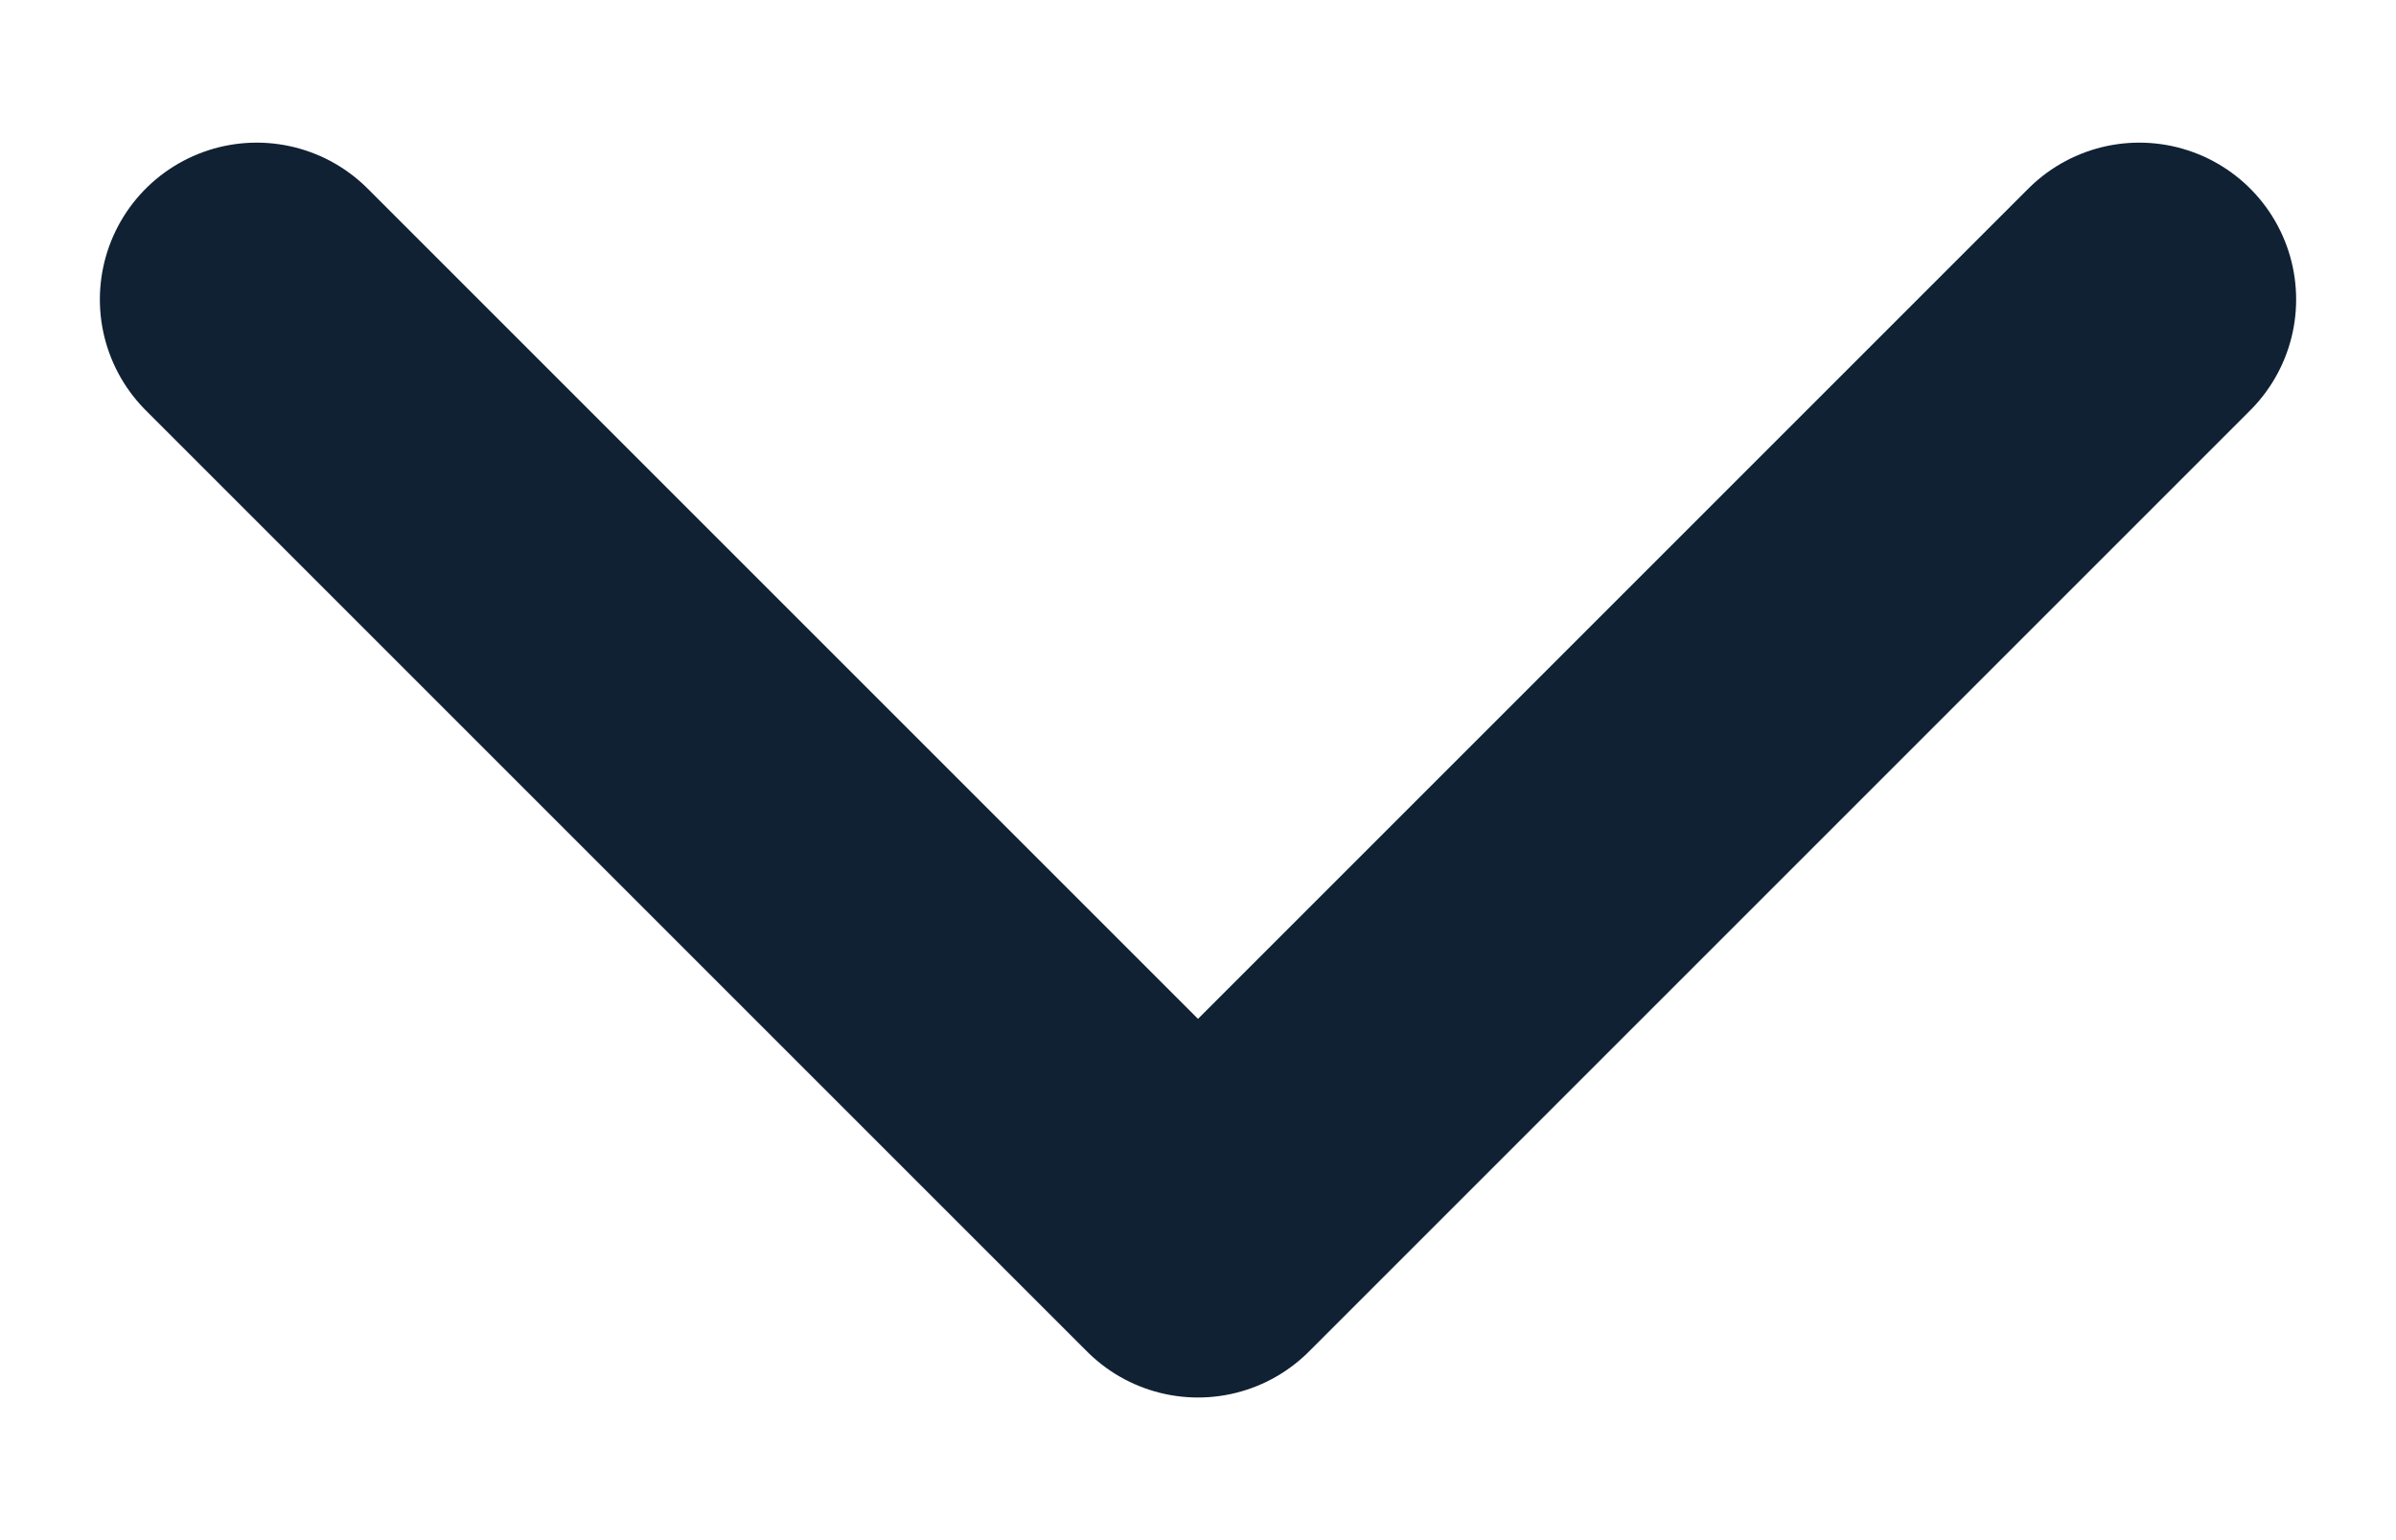<svg width="14" height="9" viewBox="0 0 14 9" fill="none" xmlns="http://www.w3.org/2000/svg">
<path d="M1.5 1.75L7 7.25L12.5 1.75" stroke="#102134" stroke-width="1.833" stroke-linecap="round" stroke-linejoin="round"/>
</svg>
